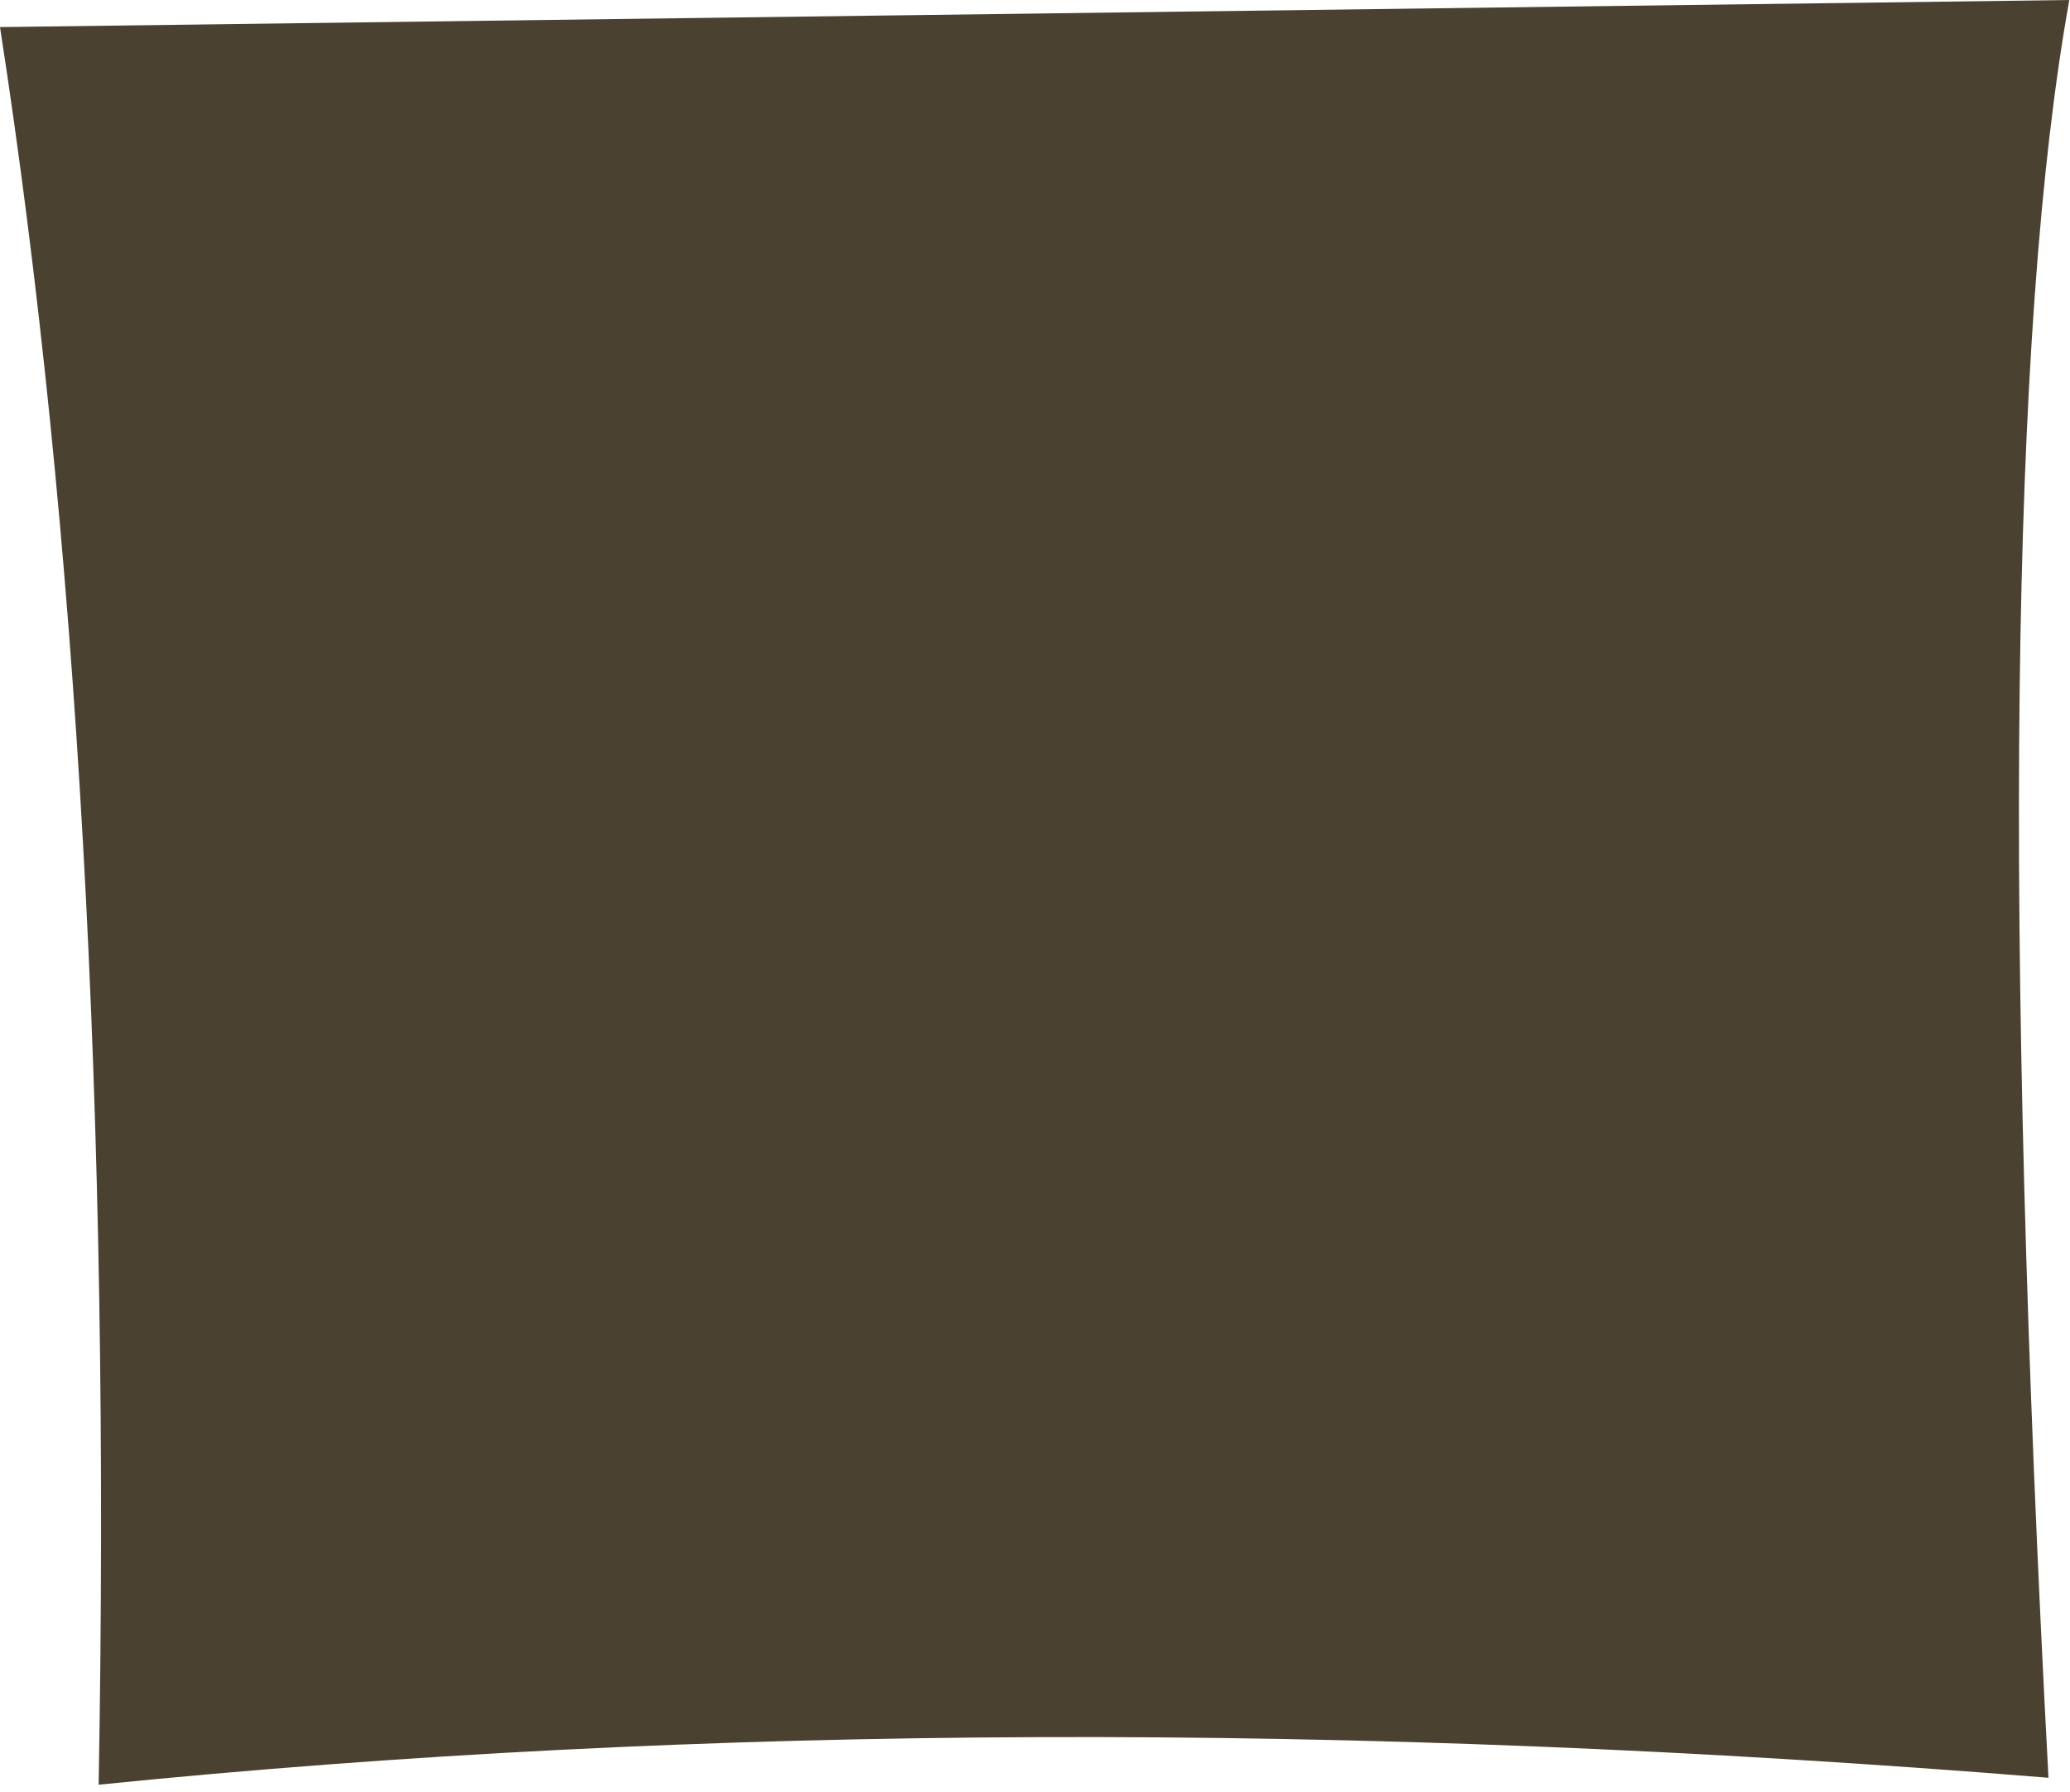 <?xml version="1.0" encoding="utf-8"?>
<svg version="1.1" id="Layer_1"
xmlns="http://www.w3.org/2000/svg"
xmlns:xlink="http://www.w3.org/1999/xlink"
xmlns:author="http://www.sothink.com"
width="149px" height="129px"
xml:space="preserve">
<g id="659" transform="matrix(1, 0, 0, 1, 61.65, 47.75)">
<path style="fill:#4A4131;fill-opacity:1" d="M87.3,-47.75Q80.9 -12.1 85.8 80.2Q10.55 74.1 -54.55 80.7Q-53.25 8.45 -61.65 -45.8L87.3 -47.75" />
</g>
</svg>
